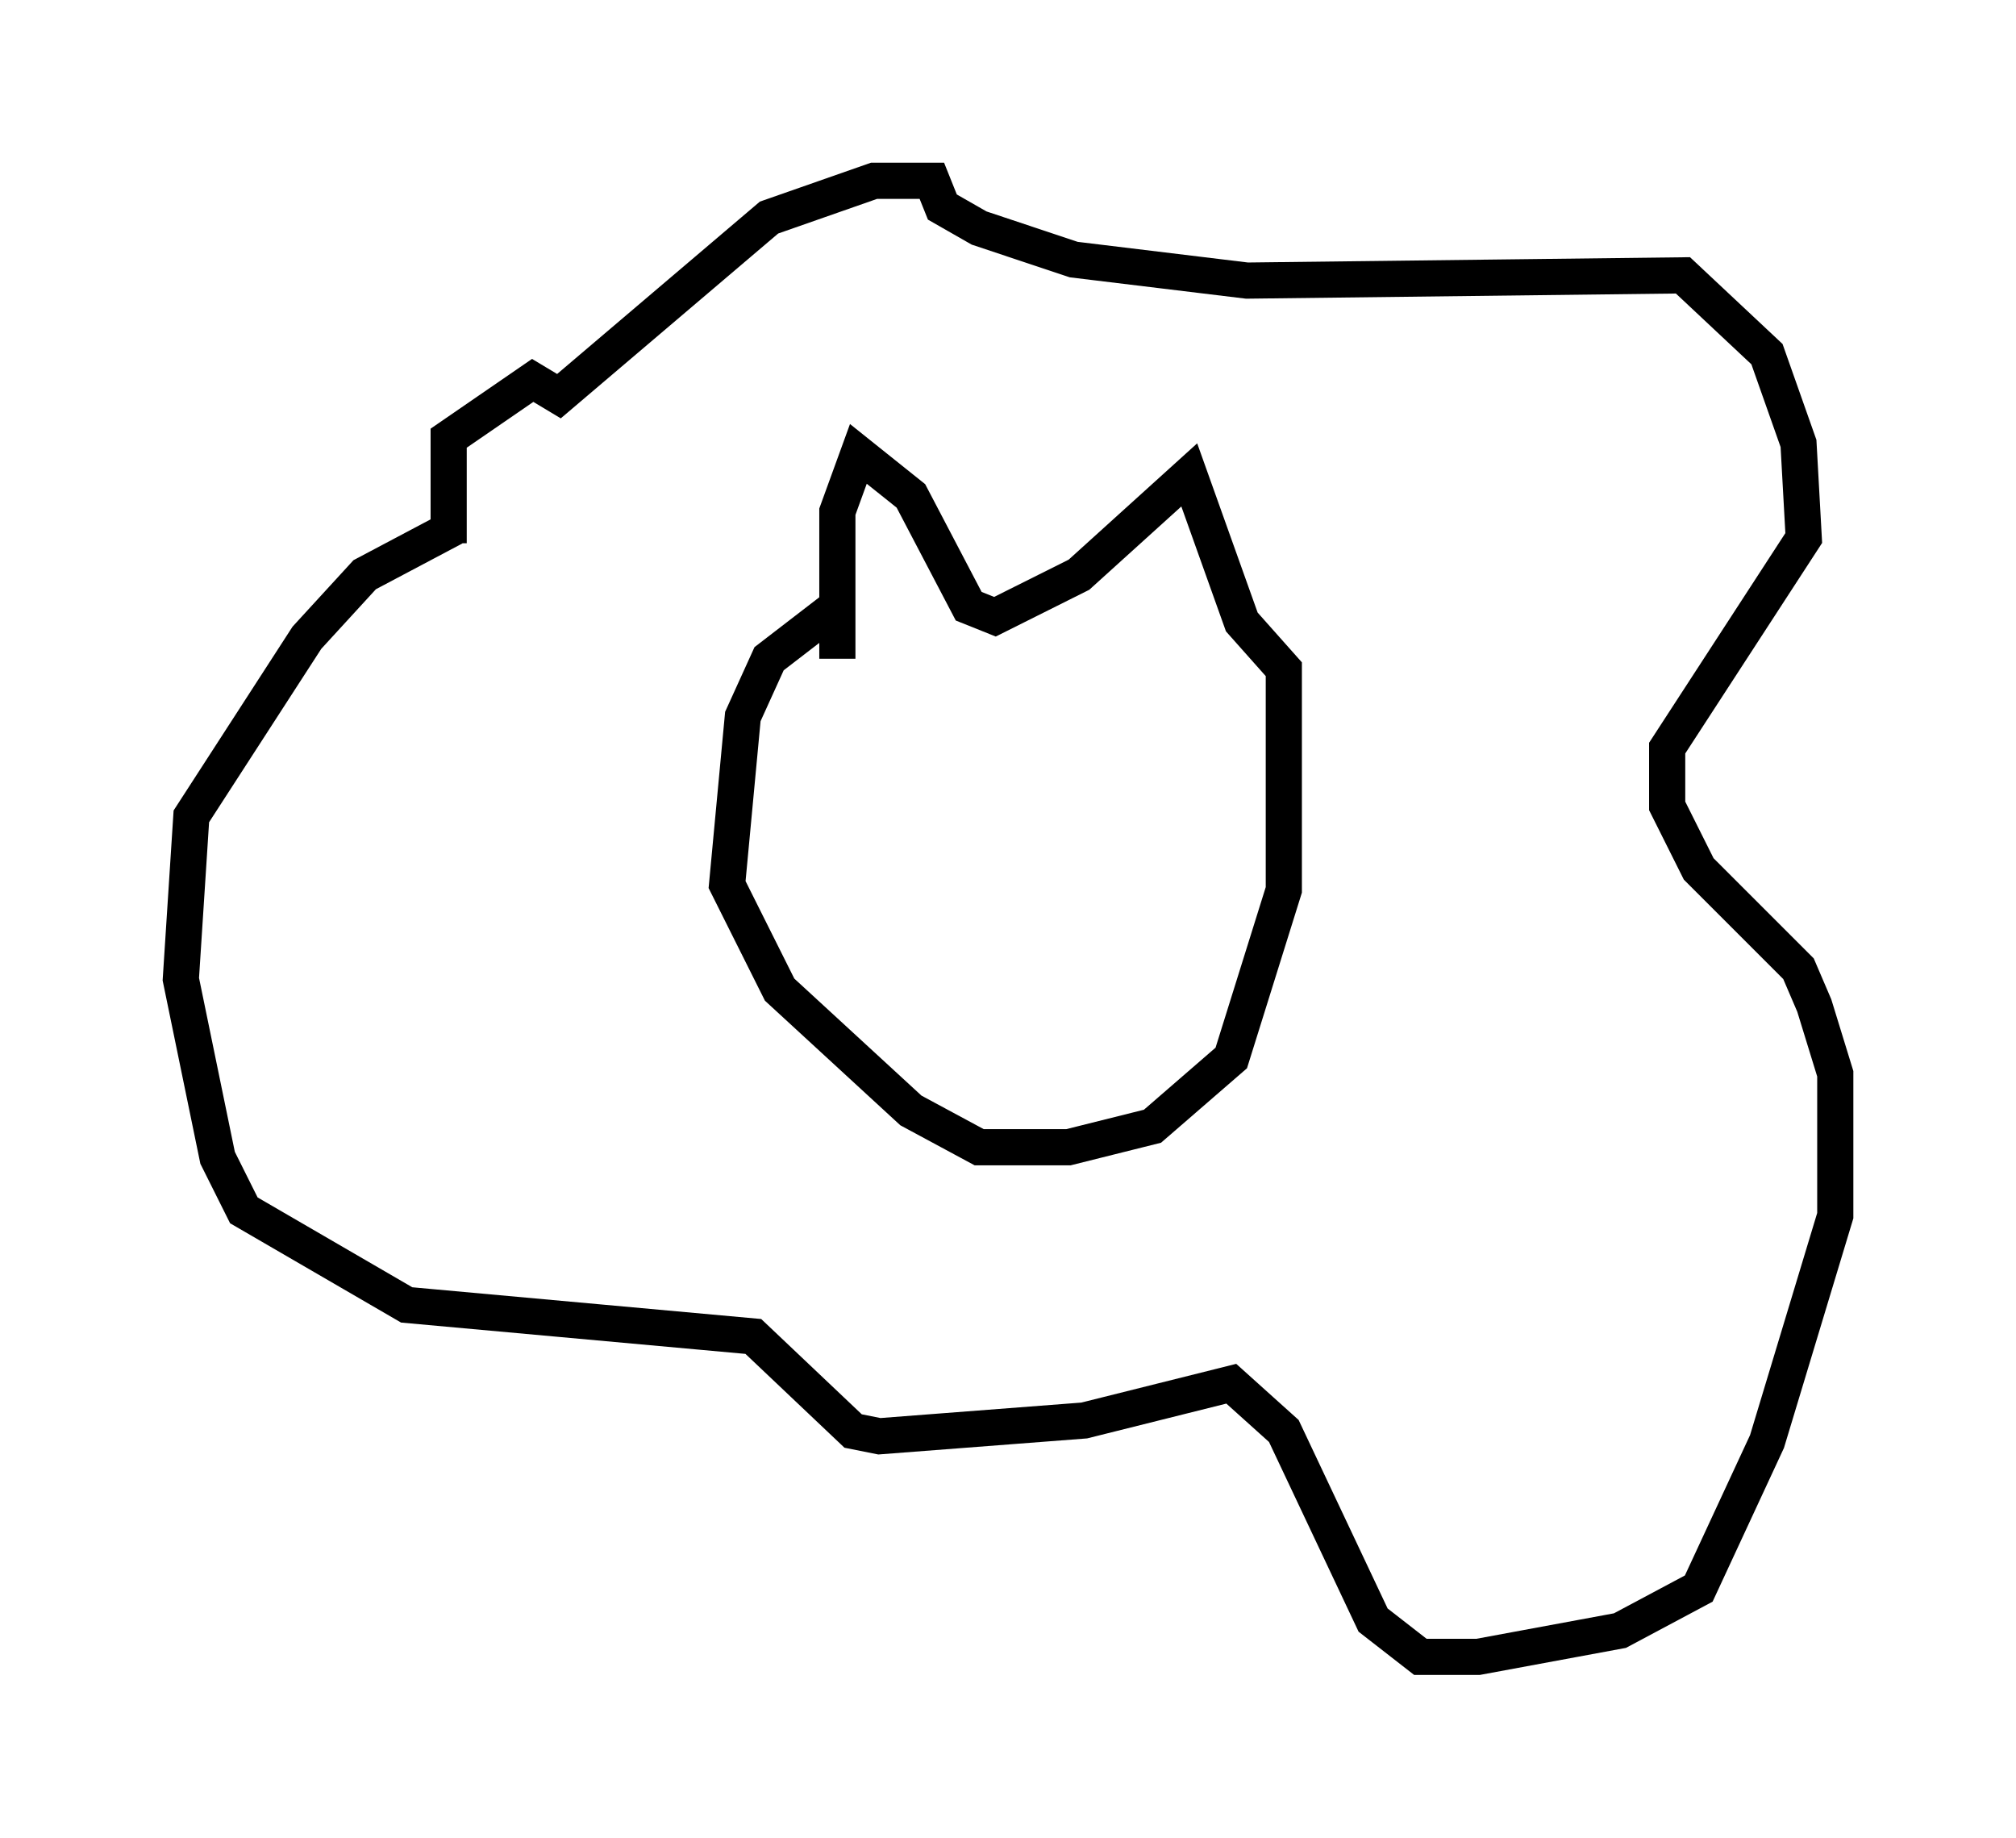 <?xml version="1.0" encoding="utf-8" ?>
<svg baseProfile="full" height="50.816" version="1.1" width="55.754" xmlns="http://www.w3.org/2000/svg" xmlns:ev="http://www.w3.org/2001/xml-events" xmlns:xlink="http://www.w3.org/1999/xlink"><defs /><rect fill="white" height="50.816" width="55.754" x="0" y="0" /><path d="M14.006, 17.346 m-1.598, -2.324 l0.0, -2.905 2.324, -1.598 l0.726, 0.436 5.81, -4.939 l2.905, -1.017 1.598, 0.0 l0.291, 0.726 1.017, 0.581 l2.615, 0.872 4.793, 0.581 l12.056, -0.145 2.324, 2.179 l0.872, 2.469 0.145, 2.615 l-3.777, 5.81 0.0, 1.598 l0.872, 1.743 2.76, 2.76 l0.436, 1.017 0.581, 1.888 l0.0, 3.922 -1.888, 6.246 l-1.888, 4.067 -2.179, 1.162 l-3.922, 0.726 -1.598, 0.0 l-1.307, -1.017 -2.469, -5.229 l-1.453, -1.307 -4.067, 1.017 l-5.665, 0.436 -0.726, -0.145 l-2.76, -2.615 -9.587, -0.872 l-4.503, -2.615 -0.726, -1.453 l-1.017, -4.939 0.291, -4.503 l3.196, -4.939 1.598, -1.743 l2.469, -1.307 m10.603, 3.631 l0.0, -4.067 0.581, -1.598 l1.453, 1.162 1.598, 3.05 l0.726, 0.291 2.324, -1.162 l3.05, -2.76 1.453, 4.067 l1.162, 1.307 0.0, 6.101 l-1.453, 4.648 -2.179, 1.888 l-2.324, 0.581 -2.469, 0.0 l-1.888, -1.017 -3.631, -3.341 l-1.453, -2.905 0.436, -4.648 l0.726, -1.598 1.888, -1.453 " fill="none" stroke="black" stroke-width="1" /></svg>